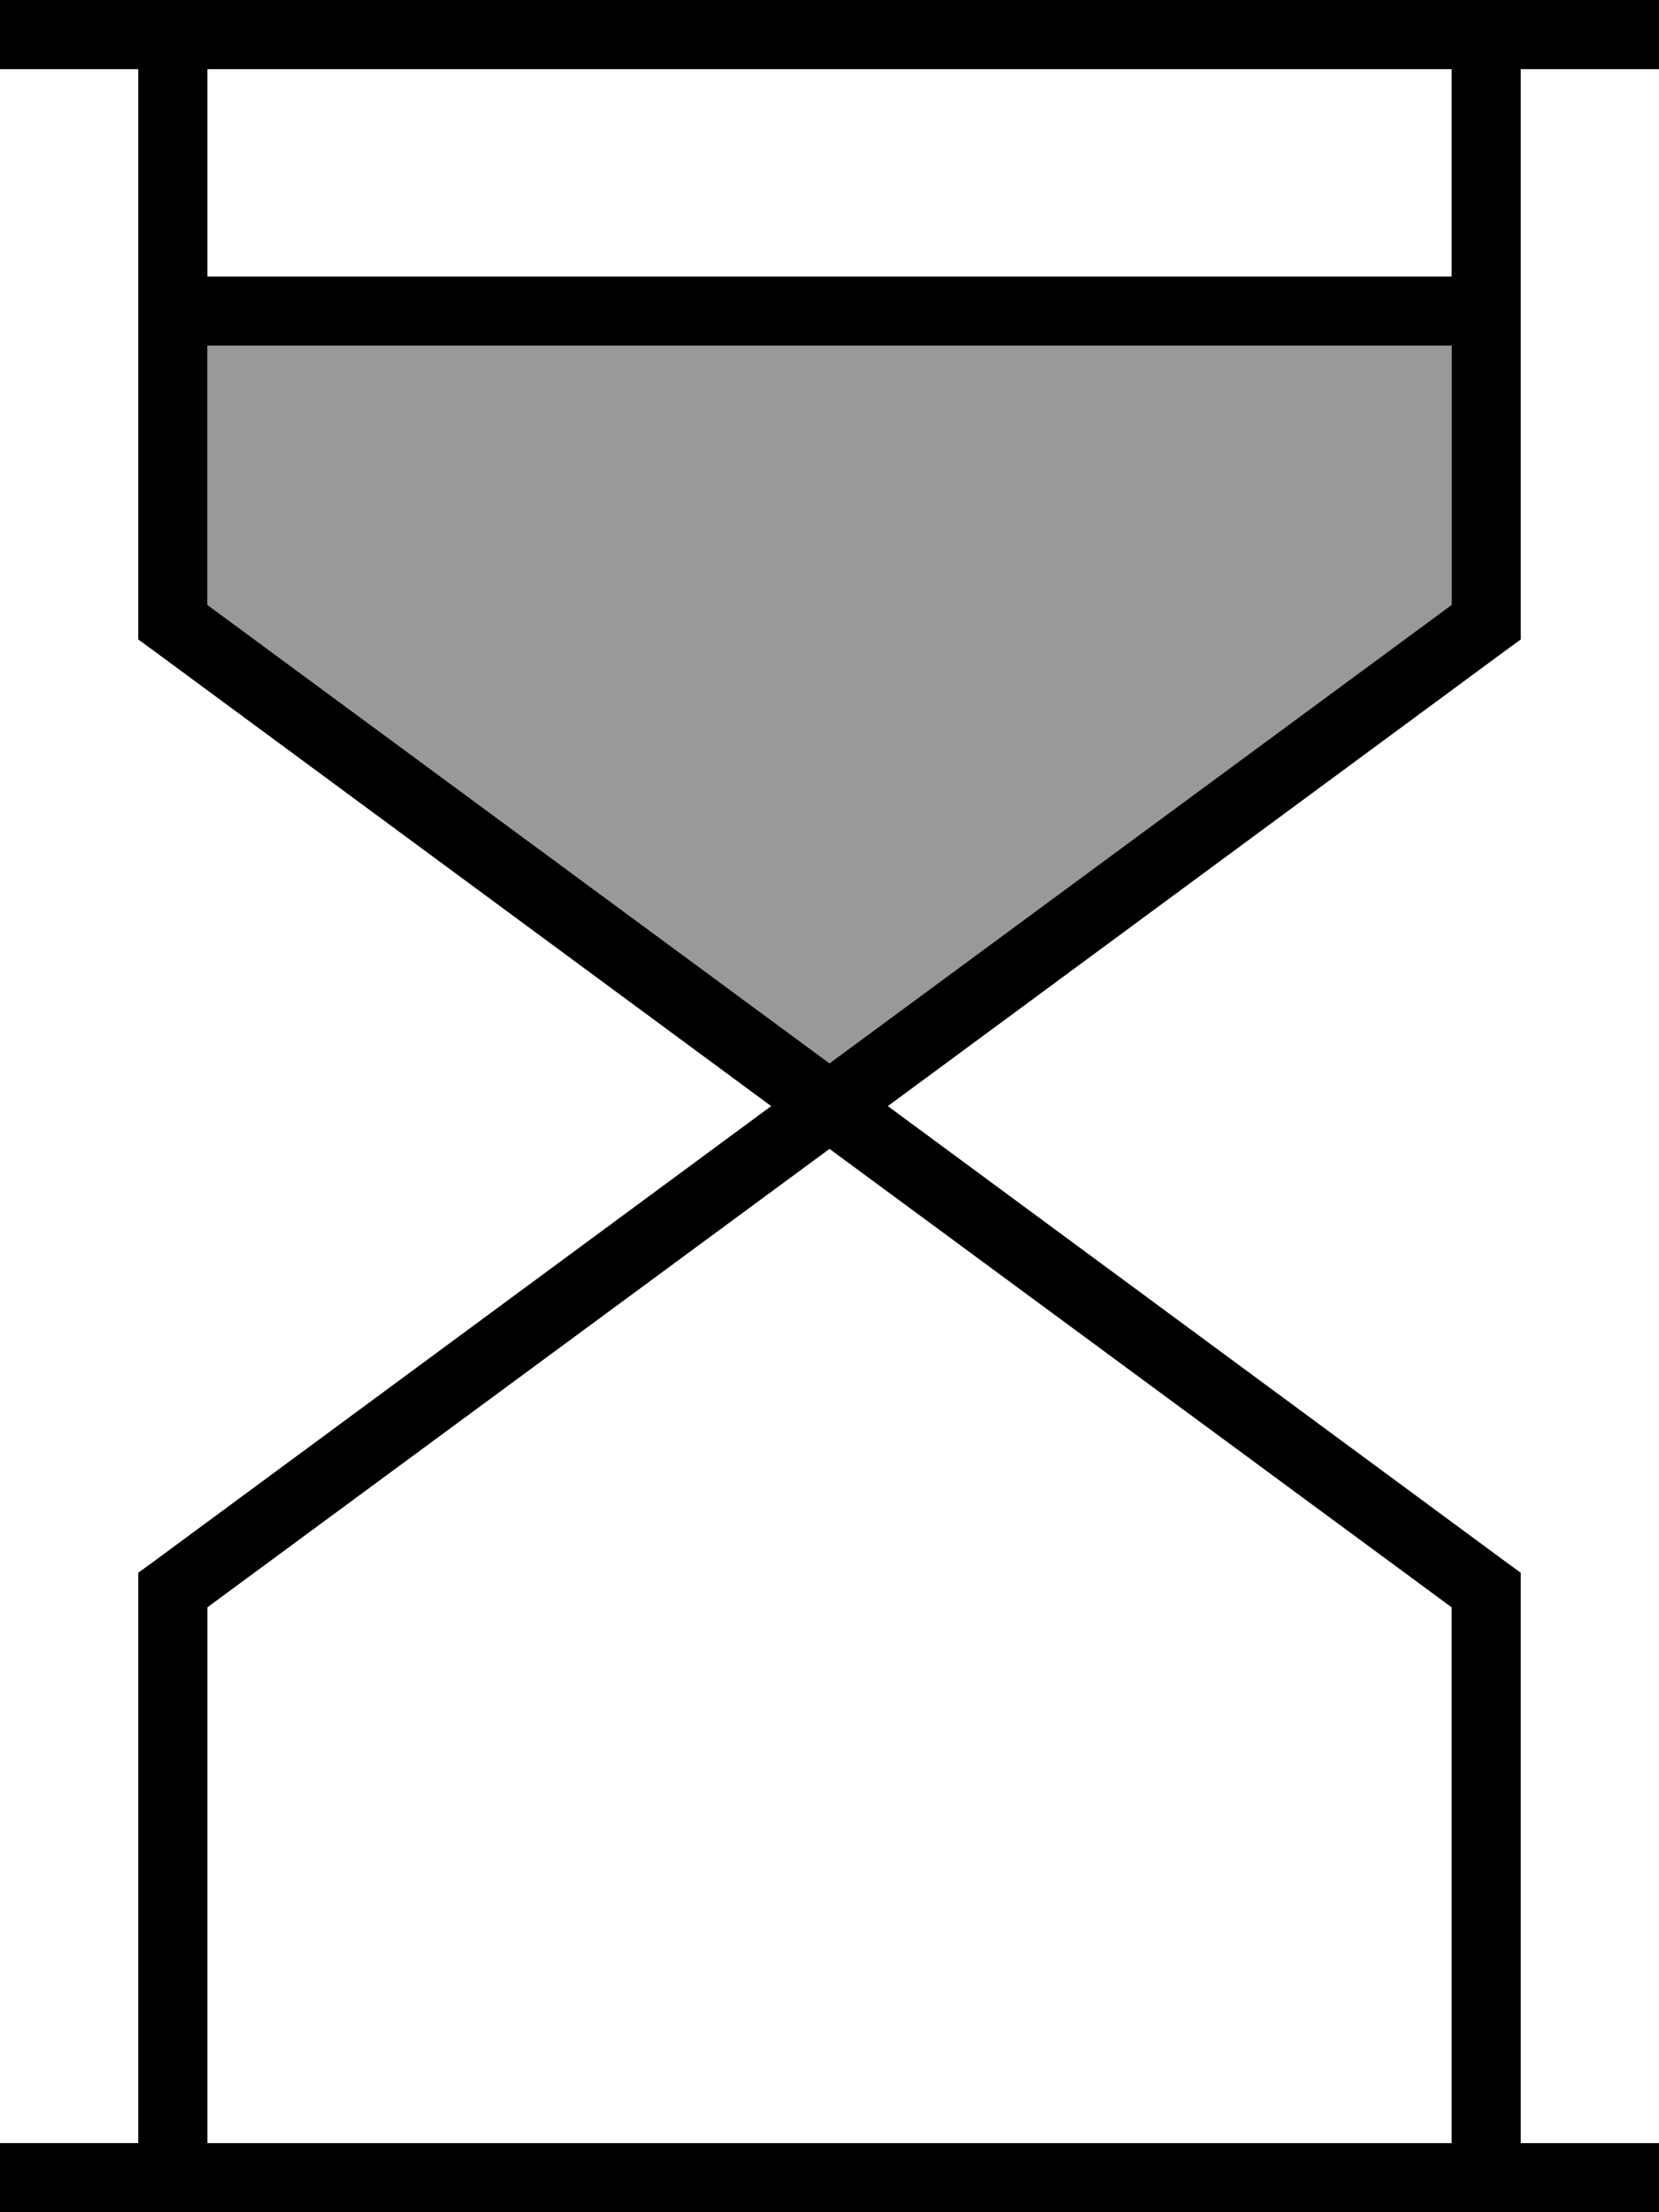 <svg xmlns="http://www.w3.org/2000/svg" viewBox="0 0 384 512"><!--! Font Awesome Pro 6.7.2 by @fontawesome - https://fontawesome.com License - https://fontawesome.com/license (Commercial License) Copyright 2024 Fonticons, Inc. --><defs><style>.fa-secondary{opacity:.4}</style></defs><path class="fa-secondary" d="M48 80l288 0 0 60L192 246.1 48 140l0-60z"/><path class="fa-primary" d="M0 0L8 0 376 0l8 0 0 16-8 0-24 0 0 128 0 4-3.3 2.4L205.5 256 348.7 361.6 352 364l0 4 0 128 24 0 8 0 0 16-8 0L8 512l-8 0 0-16 8 0 24 0 0-128 0-4 3.3-2.4L178.5 256 35.3 150.4 32 148l0-4L32 16 8 16 0 16 0 0zM48 16l0 48 288 0 0-48L48 16zm0 64l0 60L192 246.1 336 140l0-60L48 80zm0 292l0 124 288 0 0-124L192 265.9 48 372z"/></svg>